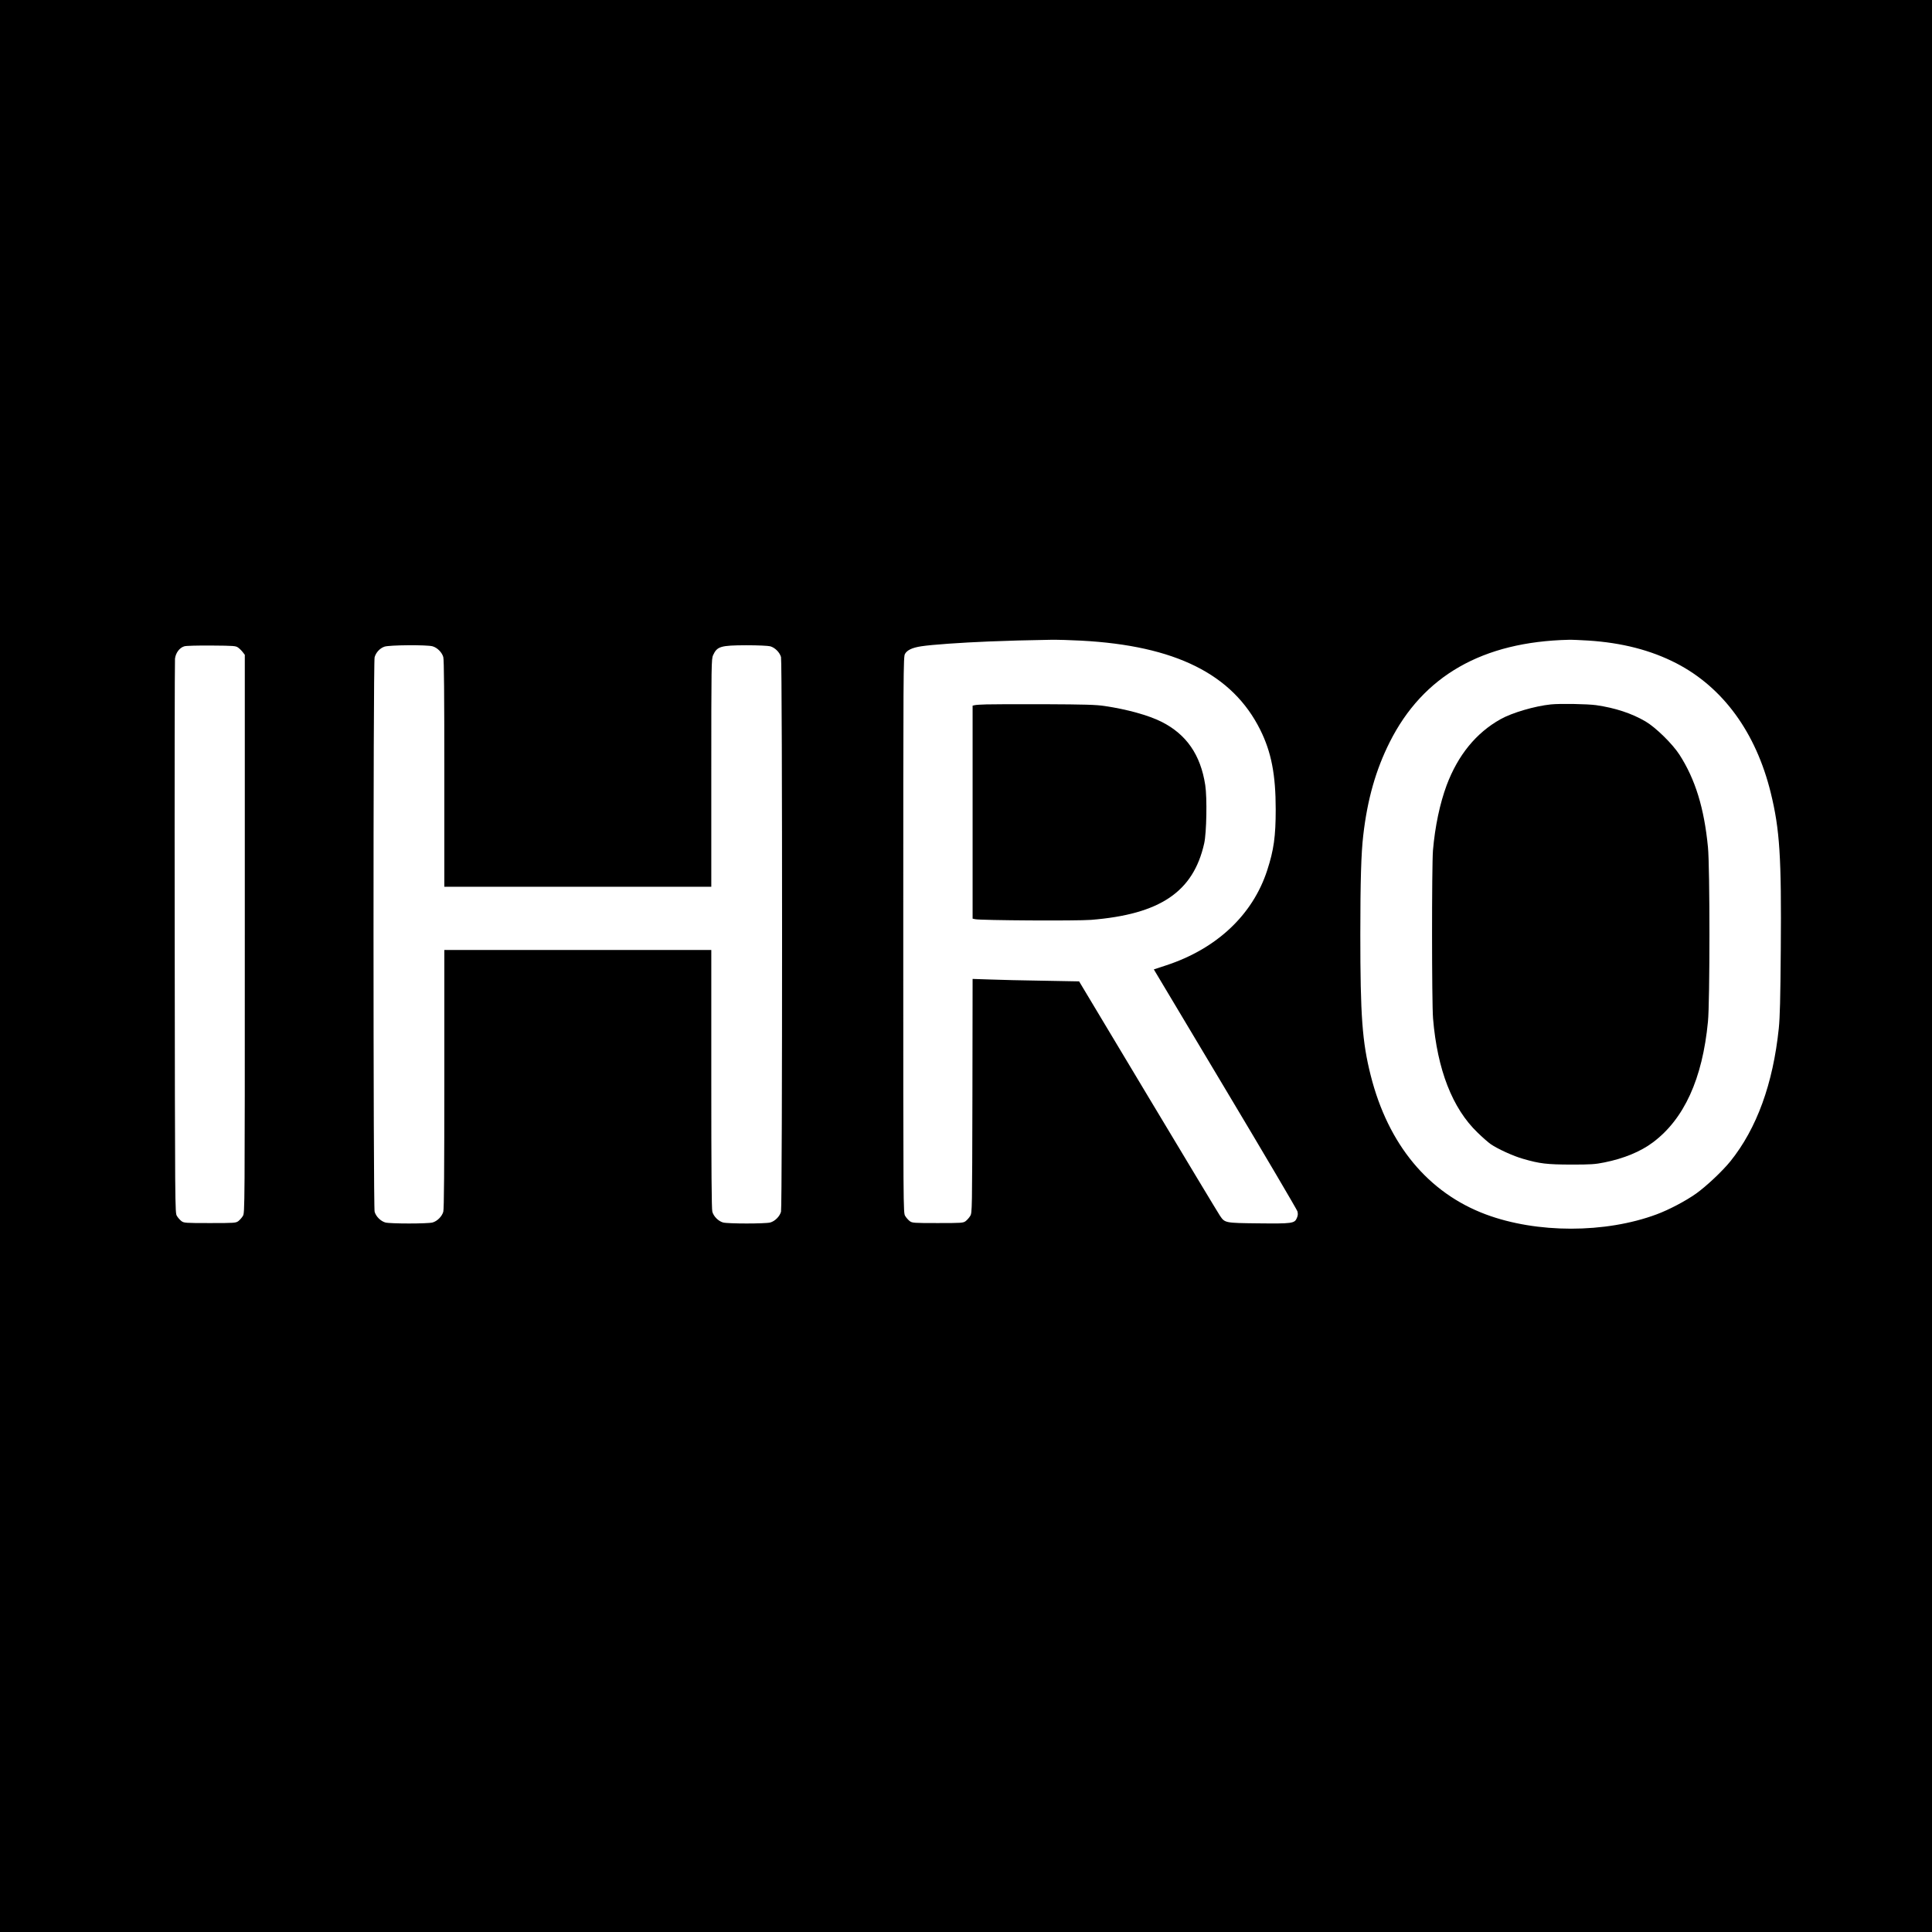 <?xml version="1.0" standalone="no"?>
<!DOCTYPE svg PUBLIC "-//W3C//DTD SVG 20010904//EN"
 "http://www.w3.org/TR/2001/REC-SVG-20010904/DTD/svg10.dtd">
<svg version="1.0" xmlns="http://www.w3.org/2000/svg"
 width="2048pt" height="2048pt" viewBox="0 0 2048 2048"
 preserveAspectRatio="xMidYMid meet">
<g transform="translate(0,2048) scale(0.1,-0.1)"
fill="#000000" stroke="none">
<path d="M0 10240 l0 -10240 10240 0 10240 0 0 10240 0 10240 -10240 0 -10240
0 0 -10240z m11460 3449 c998 -53 1605 -355 1899 -945 118 -237 164 -477 164
-844 0 -286 -20 -430 -90 -645 -153 -472 -535 -832 -1071 -1008 l-131 -43 756
-1265 c416 -695 760 -1280 766 -1299 7 -27 6 -44 -6 -72 -24 -57 -50 -60 -411
-56 -351 4 -352 4 -404 81 -16 23 -358 591 -761 1263 l-732 1221 -382 7 c-210
3 -464 9 -564 13 l-183 6 -2 -1239 c-3 -1219 -3 -1240 -23 -1273 -11 -19 -33
-43 -48 -55 -27 -20 -40 -21 -297 -21 -257 0 -270 1 -297 21 -15 12 -37 36
-48 55 -20 34 -20 52 -20 2979 0 2830 1 2946 18 2978 23 41 76 66 172 81 117
18 424 39 715 51 258 10 344 12 660 18 69 1 213 -3 320 -9z m5374 1 c360 -23
666 -102 936 -241 495 -256 844 -734 1001 -1374 95 -389 114 -674 106 -1663
-4 -520 -9 -713 -21 -832 -61 -589 -234 -1063 -513 -1410 -87 -107 -253 -263
-363 -342 -113 -80 -288 -172 -420 -221 -544 -202 -1269 -202 -1810 0 -610
228 -1035 740 -1220 1473 -90 356 -110 629 -110 1495 0 563 9 864 31 1050 44
382 133 694 280 987 353 704 985 1065 1899 1086 30 1 122 -3 204 -8z m-14308
-76 c15 -11 37 -33 48 -48 l21 -27 0 -2957 c0 -2939 0 -2957 -20 -2991 -11
-19 -33 -43 -48 -55 -27 -20 -40 -21 -302 -21 -262 0 -275 1 -302 21 -15 12
-37 36 -48 55 -20 34 -20 55 -23 2944 -2 1601 0 2934 3 2963 8 62 48 116 99
131 17 6 147 9 288 8 242 -2 258 -3 284 -23z m2059 15 c50 -14 100 -64 114
-114 8 -28 11 -399 11 -1237 l0 -1198 1415 0 1415 0 0 1208 c0 1150 1 1209 19
1247 43 93 79 104 351 105 127 0 231 -5 255 -11 50 -14 100 -64 114 -114 15
-57 15 -5823 0 -5880 -14 -50 -64 -100 -114 -114 -53 -14 -447 -14 -500 0 -50
14 -100 64 -114 114 -8 28 -11 446 -11 1408 l0 1367 -1415 0 -1415 0 0 -1367
c0 -962 -3 -1380 -11 -1408 -14 -50 -64 -100 -114 -114 -53 -14 -447 -14 -500
0 -50 14 -100 64 -114 114 -15 55 -16 5823 0 5878 14 50 55 95 104 112 50 18
449 21 510 4z"/>
<path d="M10455 13013 c-55 -1 -110 -5 -122 -8 l-23 -5 0 -1129 0 -1129 28 -6
c62 -13 1076 -19 1227 -7 733 59 1085 297 1200 811 25 112 32 482 11 618 -49
320 -199 537 -462 670 -139 70 -367 133 -604 168 -94 14 -208 17 -635 19 -286
1 -565 0 -620 -2z"/>
<path d="M16440 13013 c-172 -18 -411 -88 -534 -157 -259 -145 -451 -381 -571
-700 -72 -195 -123 -435 -145 -691 -13 -163 -13 -1616 1 -1782 45 -542 205
-952 471 -1208 51 -50 115 -106 141 -124 73 -50 241 -127 342 -155 179 -52
252 -60 510 -61 211 0 254 3 353 23 205 41 384 115 513 212 331 247 526 674
584 1280 21 208 21 1642 0 1850 -40 414 -134 719 -302 980 -75 116 -252 289
-359 352 -146 86 -323 144 -524 173 -96 13 -383 18 -480 8z"/>
</g>
</svg>

